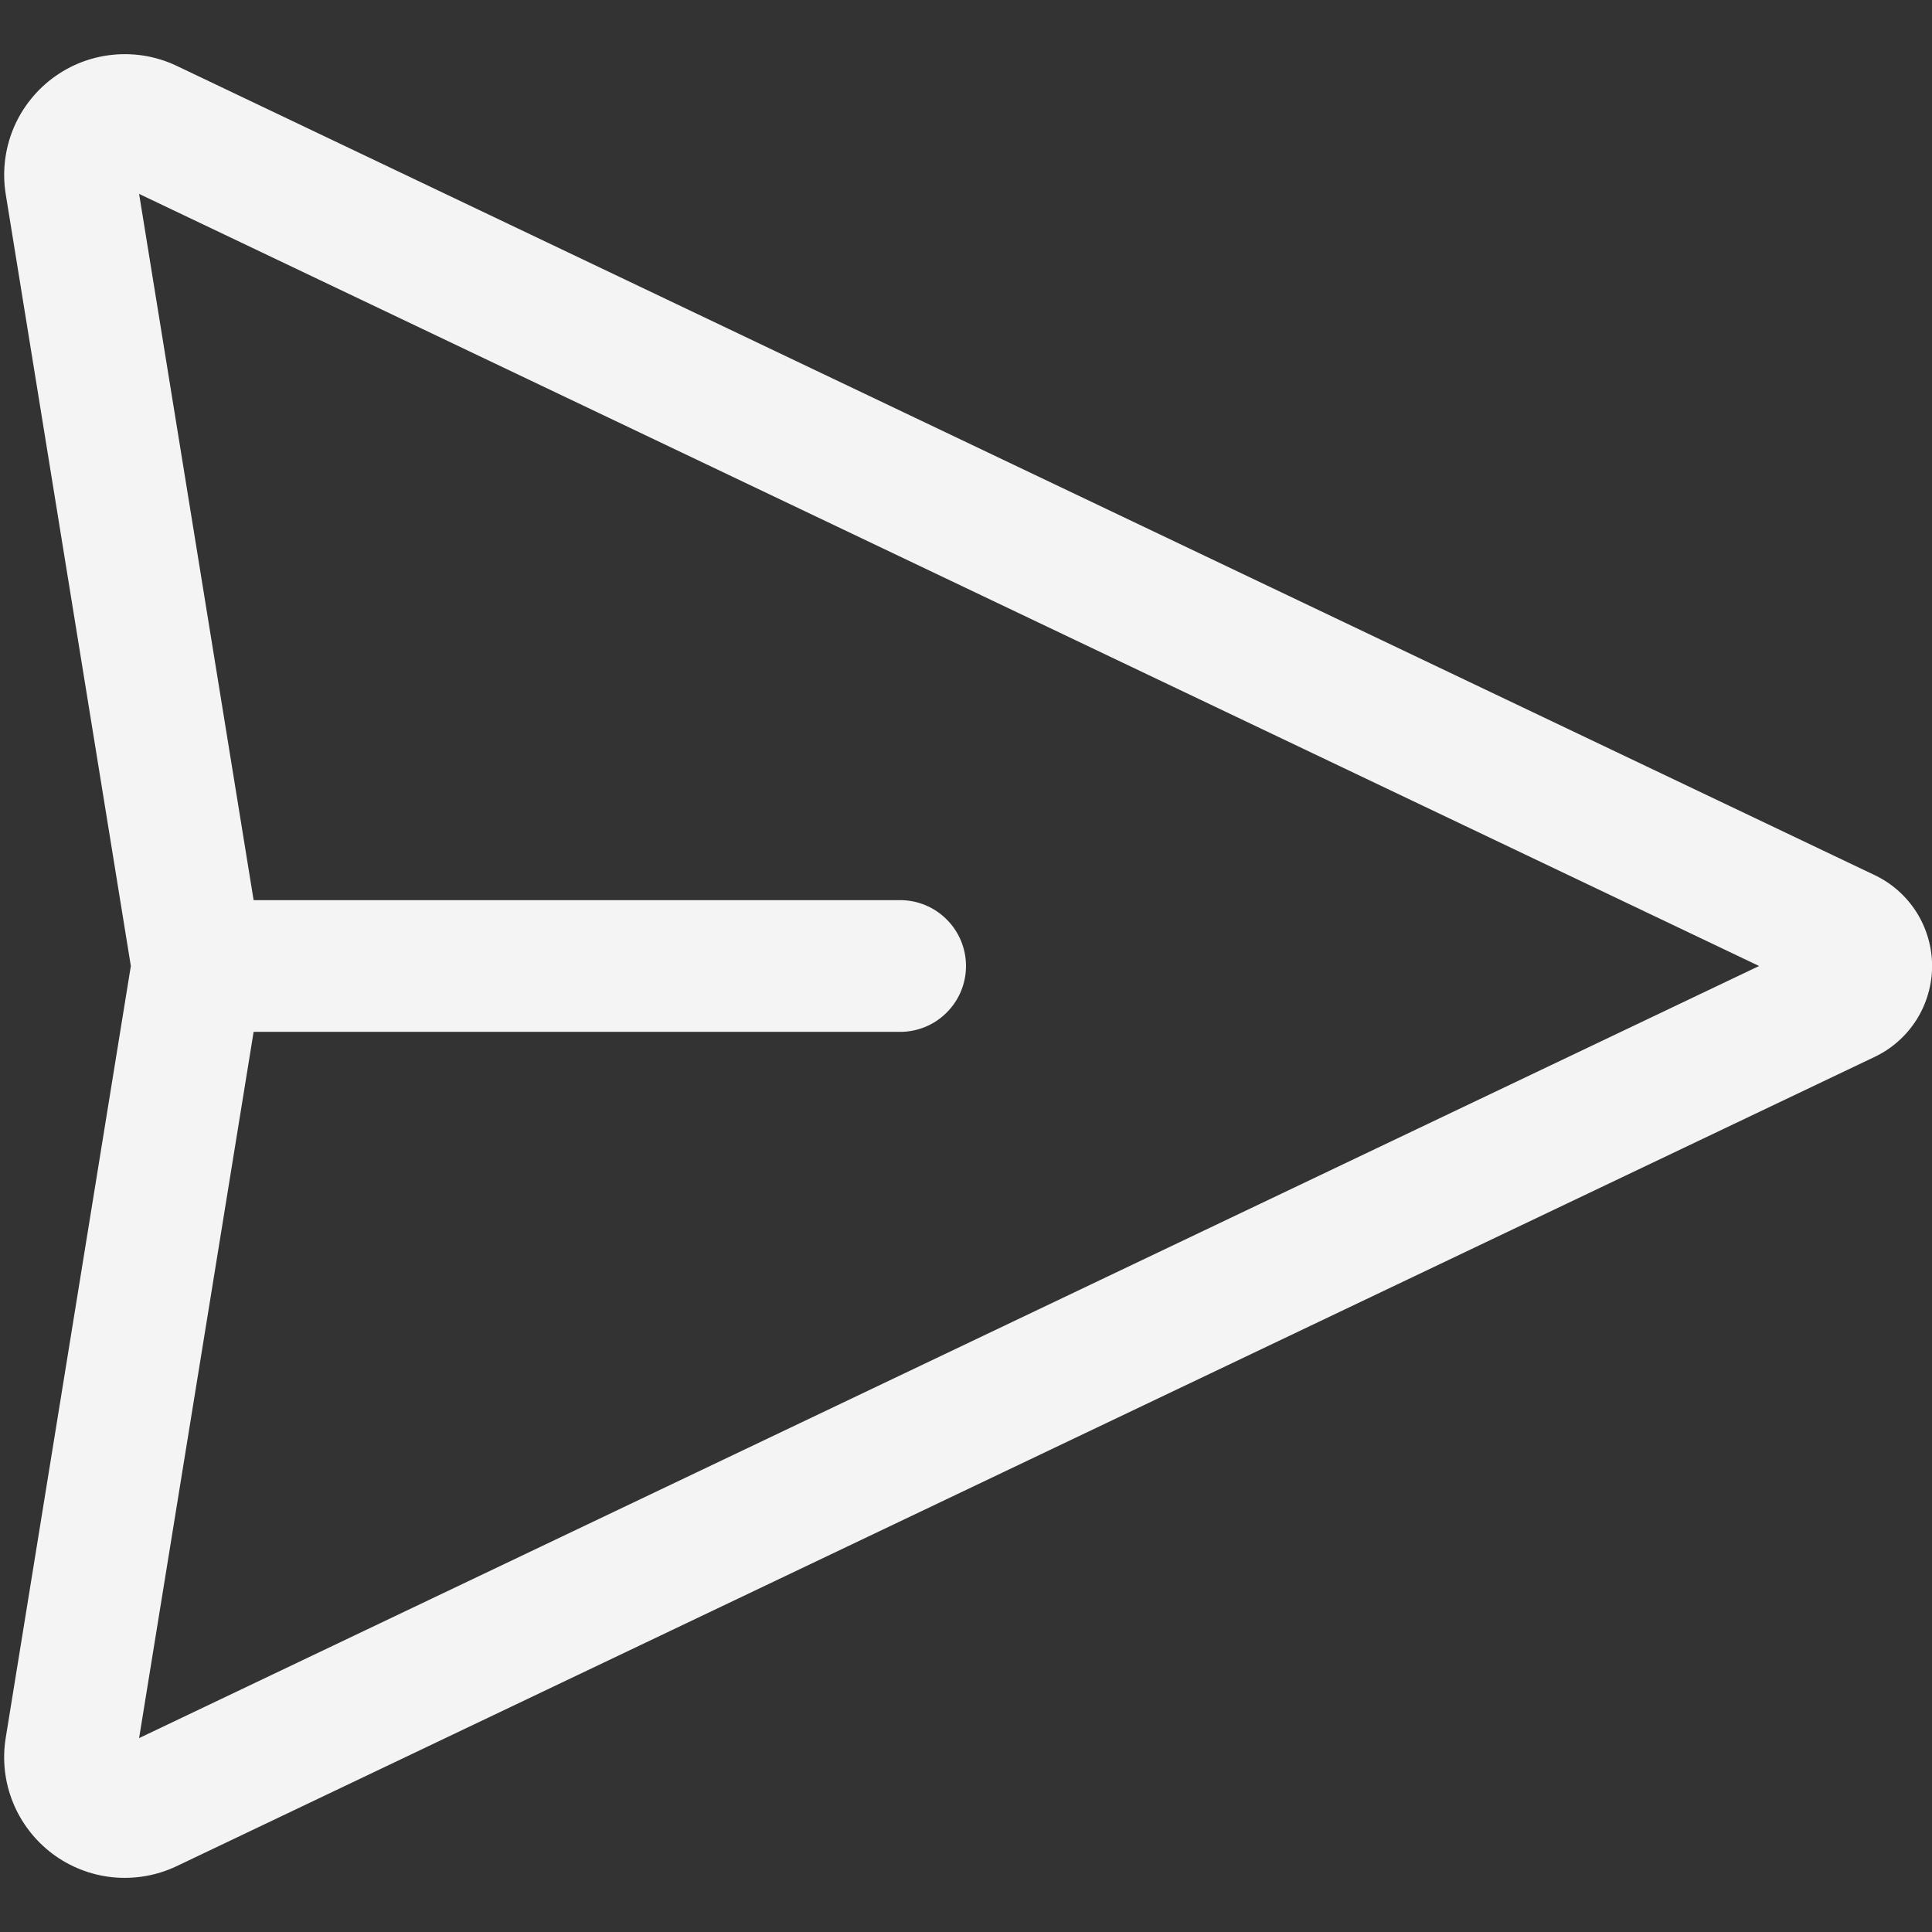<svg width="22" height="22" viewBox="0 0 22 22" fill="none" xmlns="http://www.w3.org/2000/svg">
<rect x="0" y="0" width="22" height="22" fill="#333333" stroke="none"/>
<path fill-rule="evenodd" clip-rule="evenodd" d="M0.513 0.96C0.715 0.782 0.964 0.667 1.231 0.63C1.497 0.593 1.769 0.634 2.012 0.75L21.347 9.965C21.543 10.058 21.708 10.205 21.824 10.388C21.939 10.571 22.001 10.783 22.001 11C22.001 11.217 21.939 11.429 21.824 11.612C21.708 11.795 21.543 11.942 21.347 12.035L2.012 21.25C1.786 21.358 1.534 21.401 1.285 21.377C1.035 21.352 0.798 21.259 0.597 21.109C0.397 20.958 0.241 20.756 0.147 20.523C0.053 20.291 0.025 20.037 0.065 19.79L1.49 11L0.065 2.21C0.028 1.981 0.05 1.746 0.128 1.527C0.206 1.309 0.339 1.114 0.513 0.96ZM2.888 11.75L1.584 19.792L20.031 11L1.584 2.208L2.888 10.25H10.25C10.449 10.25 10.64 10.329 10.78 10.47C10.921 10.61 11 10.801 11 11C11 11.199 10.921 11.39 10.78 11.53C10.64 11.671 10.449 11.75 10.25 11.75H2.888Z" fill="#F4F4F4"/>
</svg>
